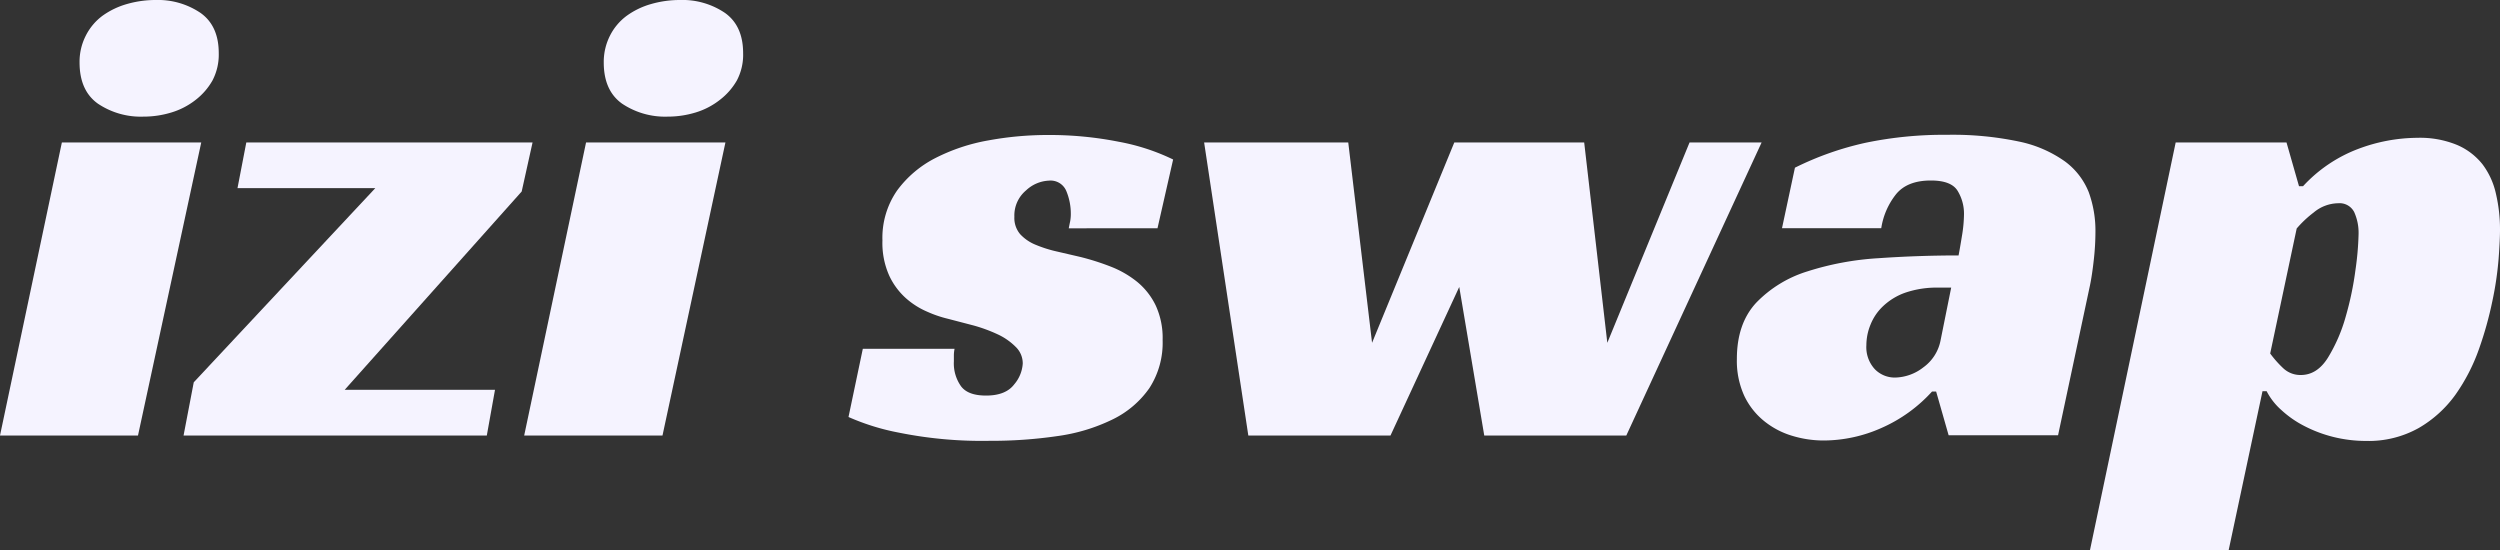 <svg xmlns="http://www.w3.org/2000/svg" viewBox="0 0 400 88"><rect x="0" y="0" width="400" height="88" fill="#333333" stroke="none"/><defs><style>.cls-1{fill:#f5f3ff;}</style></defs><g id="Layer_2" data-name="Layer 2"><g id="Layer_1-2" data-name="Layer 1"><path class="cls-1" d="M22.08,69.68H0L9.9,22.79H32.2ZM35,8.51a8.92,8.92,0,0,1-1,4.36A10.44,10.44,0,0,1,31.28,16a11.78,11.78,0,0,1-3.87,2,15.24,15.24,0,0,1-4.46.66,12.3,12.3,0,0,1-7.28-2.07Q12.73,14.5,12.73,10a9.17,9.17,0,0,1,1-4.3,9,9,0,0,1,2.66-3.17A12.56,12.56,0,0,1,20.29.65,16.53,16.53,0,0,1,24.91,0a12.15,12.15,0,0,1,7.18,2.07Q35,4.14,35,8.51Z"/><path class="cls-1" d="M31,61.17,60.05,30.1H38l1.41-7.31h45.8l-1.74,7.85L55.15,62.37H79.2l-1.31,7.31H29.37Z"/><path class="cls-1" d="M106,69.68H83.87l9.9-46.89h22.3ZM118.9,8.51a8.81,8.81,0,0,1-1,4.36A10.44,10.44,0,0,1,115.15,16a11.73,11.73,0,0,1-3.86,2,15.29,15.29,0,0,1-4.46.66,12.35,12.35,0,0,1-7.29-2.07Q96.6,14.5,96.6,10a9.29,9.29,0,0,1,1-4.3,8.92,8.92,0,0,1,2.67-3.17A12.4,12.4,0,0,1,104.16.65,16.58,16.58,0,0,1,108.78,0,12.13,12.13,0,0,1,116,2.07Q118.9,4.14,118.9,8.51Z"/><path class="cls-1" d="M171,36.53c.07-.36.14-.73.22-1.09a6.29,6.29,0,0,0,.11-1.2,9.39,9.39,0,0,0-.71-3.65,2.72,2.72,0,0,0-2.78-1.69,5.71,5.71,0,0,0-3.69,1.58,5.22,5.22,0,0,0-1.85,4.2,4,4,0,0,0,.92,2.78,6.89,6.89,0,0,0,2.45,1.69,20.35,20.35,0,0,0,3.43,1.09l3.75.87a39.82,39.82,0,0,1,4.95,1.58A15.85,15.85,0,0,1,182,45.14a11.12,11.12,0,0,1,2.93,3.77,12.42,12.42,0,0,1,1.09,5.5,13.34,13.34,0,0,1-2.12,7.69,15.34,15.34,0,0,1-5.87,5,29,29,0,0,1-8.82,2.67,72.44,72.44,0,0,1-10.82.76,67.1,67.1,0,0,1-14.58-1.31,36.93,36.93,0,0,1-8.05-2.5l2.29-10.91h14.68a5.58,5.58,0,0,0-.11,1v1a6.32,6.32,0,0,0,1.15,4c.76,1,2.08,1.48,4,1.48q3.15,0,4.51-1.8a5.65,5.65,0,0,0,1.36-3.33,3.66,3.66,0,0,0-1.14-2.67,10,10,0,0,0-2.88-2,24.6,24.6,0,0,0-3.87-1.42L151.65,51a18.46,18.46,0,0,1-3.21-1.09A12.62,12.62,0,0,1,145,47.76a11.15,11.15,0,0,1-2.72-3.65,12.74,12.74,0,0,1-1.09-5.62,13.26,13.26,0,0,1,2.34-8,17.39,17.39,0,0,1,6.09-5.18,30.08,30.08,0,0,1,8.49-2.84,52.44,52.44,0,0,1,9.52-.87A56.89,56.89,0,0,1,179,22.68a33.86,33.86,0,0,1,8.7,2.84l-2.5,11Z"/><path class="cls-1" d="M192.66,22.79h23.06l3.81,32.06,13.16-32.06h20.78l3.7,32.06,13.16-32.06h11.53L260.21,69.68H237.48l-4-23.77-11,23.77H199.73Z"/><path class="cls-1" d="M287.19,26.83a48.85,48.85,0,0,1,11.37-4,61.58,61.58,0,0,1,13-1.26,51.27,51.27,0,0,1,11.53,1.09,19.46,19.46,0,0,1,7.29,3.16,11.31,11.31,0,0,1,3.81,4.91,18,18,0,0,1,1.08,6.43,40.17,40.17,0,0,1-.27,4.48c-.18,1.6-.38,2.94-.6,4l-5.11,24H311.78l-2-7h-.65a23.84,23.84,0,0,1-8.11,5.84,22.91,22.91,0,0,1-9.19,2,17.33,17.33,0,0,1-5.11-.76,13,13,0,0,1-4.46-2.35,11.56,11.56,0,0,1-3.16-4,13.44,13.44,0,0,1-1.2-5.94q0-5.67,3.1-9a19.28,19.28,0,0,1,8.16-5,46.3,46.3,0,0,1,11.43-2.12q6.36-.44,12.78-.44c.14-.72.32-1.76.54-3.11a22.17,22.17,0,0,0,.33-3.54,7,7,0,0,0-1-3.65q-1-1.69-4.3-1.69-3.81,0-5.6,2.23a11.53,11.53,0,0,0-2.34,5.4H285.12Zm25,19.19h-2a15.53,15.53,0,0,0-5.38.82A10,10,0,0,0,301.28,49a8.25,8.25,0,0,0-2,2.95,8.68,8.68,0,0,0-.66,3.27A5.19,5.19,0,0,0,300,59.1a4.46,4.46,0,0,0,3.21,1.31,7.58,7.58,0,0,0,4.52-1.63,6.93,6.93,0,0,0,2.77-4.37Z"/><path class="cls-1" d="M356.59,88H334.4l13.71-65.21h17.73l2,7h.65a23.07,23.07,0,0,1,8.76-5.94,27.2,27.2,0,0,1,9.52-1.8,15.6,15.6,0,0,1,6.36,1.14,10.42,10.42,0,0,1,4.08,3.11A12.16,12.16,0,0,1,399.35,31a25,25,0,0,1,.65,5.78c0,1-.07,2.54-.22,4.58a52.61,52.61,0,0,1-1,6.81,57.82,57.82,0,0,1-2.17,7.75,29.79,29.79,0,0,1-3.75,7.25A18.93,18.93,0,0,1,387,68.48a16.41,16.41,0,0,1-8.43,2.07,21.57,21.57,0,0,1-5.28-.65,21.21,21.21,0,0,1-4.62-1.75A16.47,16.47,0,0,1,365,65.59a10.4,10.4,0,0,1-2.34-3H362Zm11.54-28q2.61,0,4.35-2.79a25.84,25.84,0,0,0,2.83-6.54,50.31,50.31,0,0,0,1.57-7.52,47.17,47.17,0,0,0,.49-5.62,8.1,8.1,0,0,0-.7-3.6,2.62,2.62,0,0,0-2.56-1.41A6.22,6.22,0,0,0,370.19,34a17.41,17.41,0,0,0-2.72,2.56l-4.24,20a17,17,0,0,0,2.07,2.34A4,4,0,0,0,368.13,60Z"/></g></g></svg>
